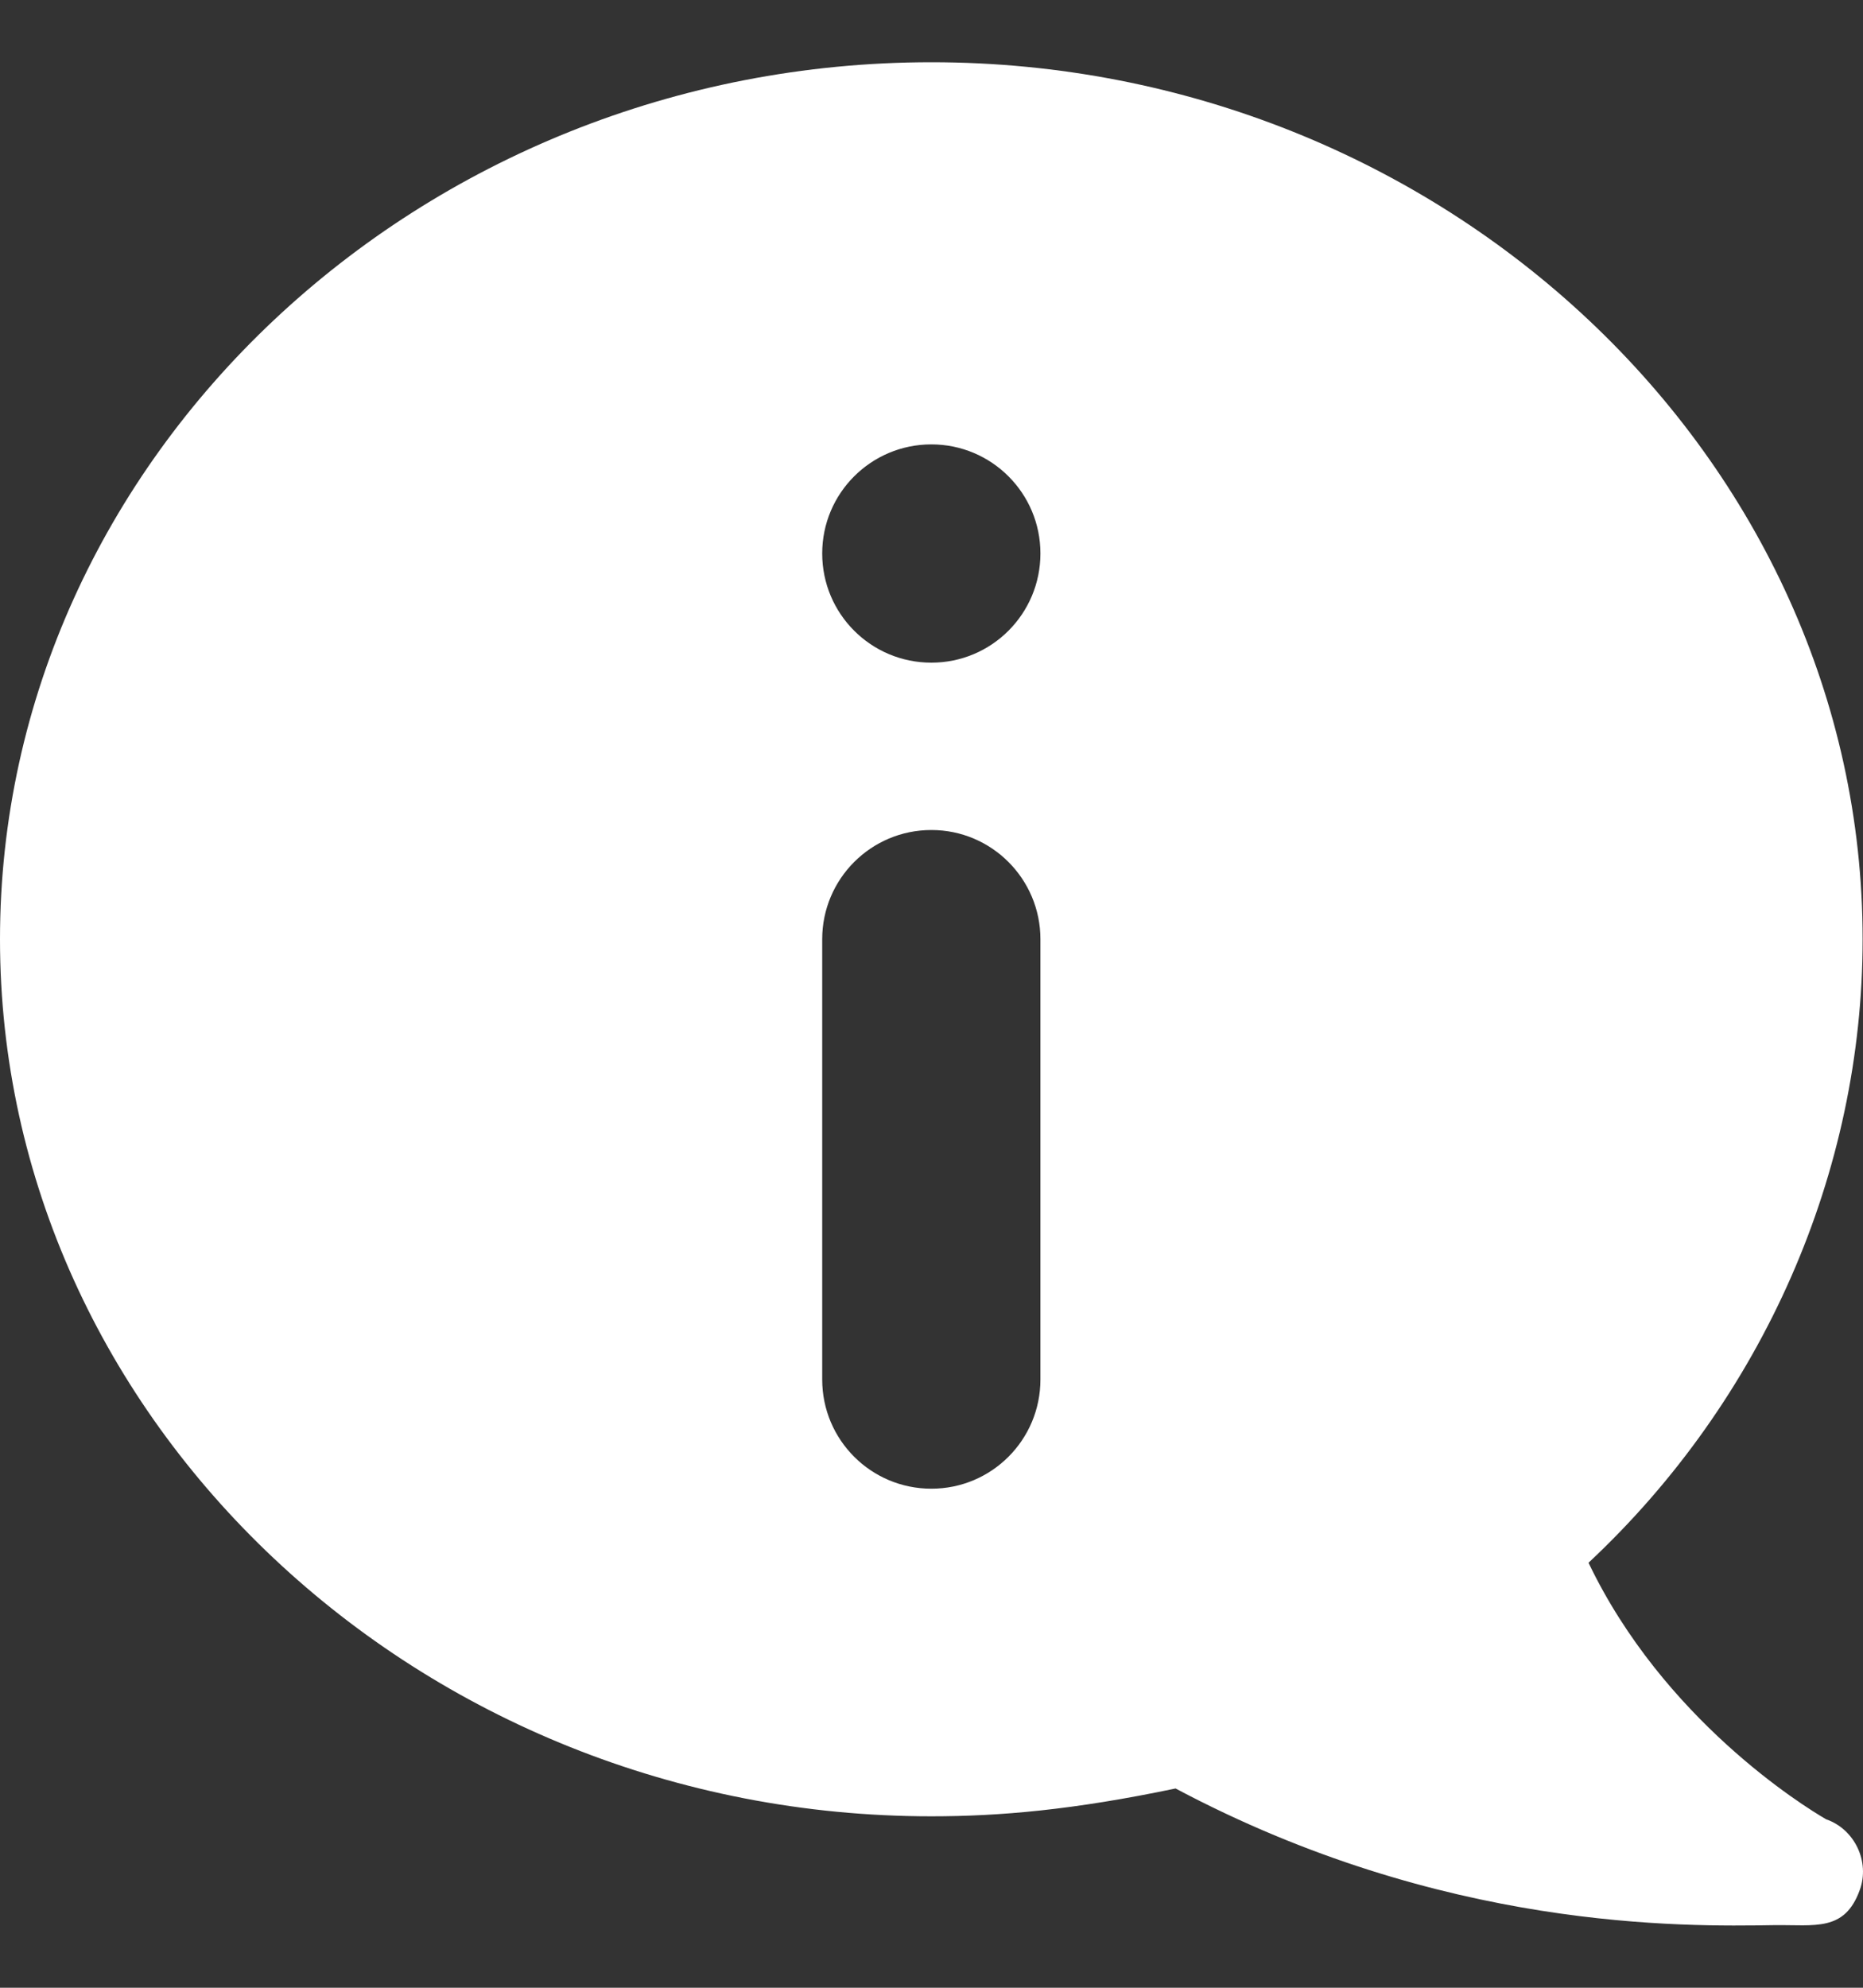 <svg width="15" height="16" viewBox="0 0 15 16" fill="none" xmlns="http://www.w3.org/2000/svg">
<rect x="0" y="0" width="15" height="16" fill="#333333" stroke="none"/>
<path d="M14.703 14.644C14.518 14.537 13.393 13.839 12.79 12.579C14.197 11.263 14.997 9.433 14.997 7.56C14.997 3.684 11.617 0.501 7.499 0.501C3.38 0.501 0 3.684 0 7.56C0 11.437 3.38 14.62 7.499 14.62C8.052 14.62 8.645 14.568 9.465 14.396C11.618 15.54 13.551 15.508 14.287 15.496C14.614 15.492 14.852 15.551 14.974 15.213C15.057 14.986 14.934 14.724 14.703 14.644ZM8.377 11.104C8.377 11.59 7.984 11.983 7.499 11.983C7.013 11.983 6.62 11.59 6.62 11.104V7.56C6.62 7.075 7.013 6.681 7.499 6.681C7.984 6.681 8.377 7.075 8.377 7.56V11.104ZM7.499 5.334C7.013 5.334 6.62 4.941 6.62 4.455C6.62 3.97 7.013 3.577 7.499 3.577C7.984 3.577 8.377 3.97 8.377 4.455C8.377 4.941 7.984 5.334 7.499 5.334Z" fill="white"/>
</svg>
